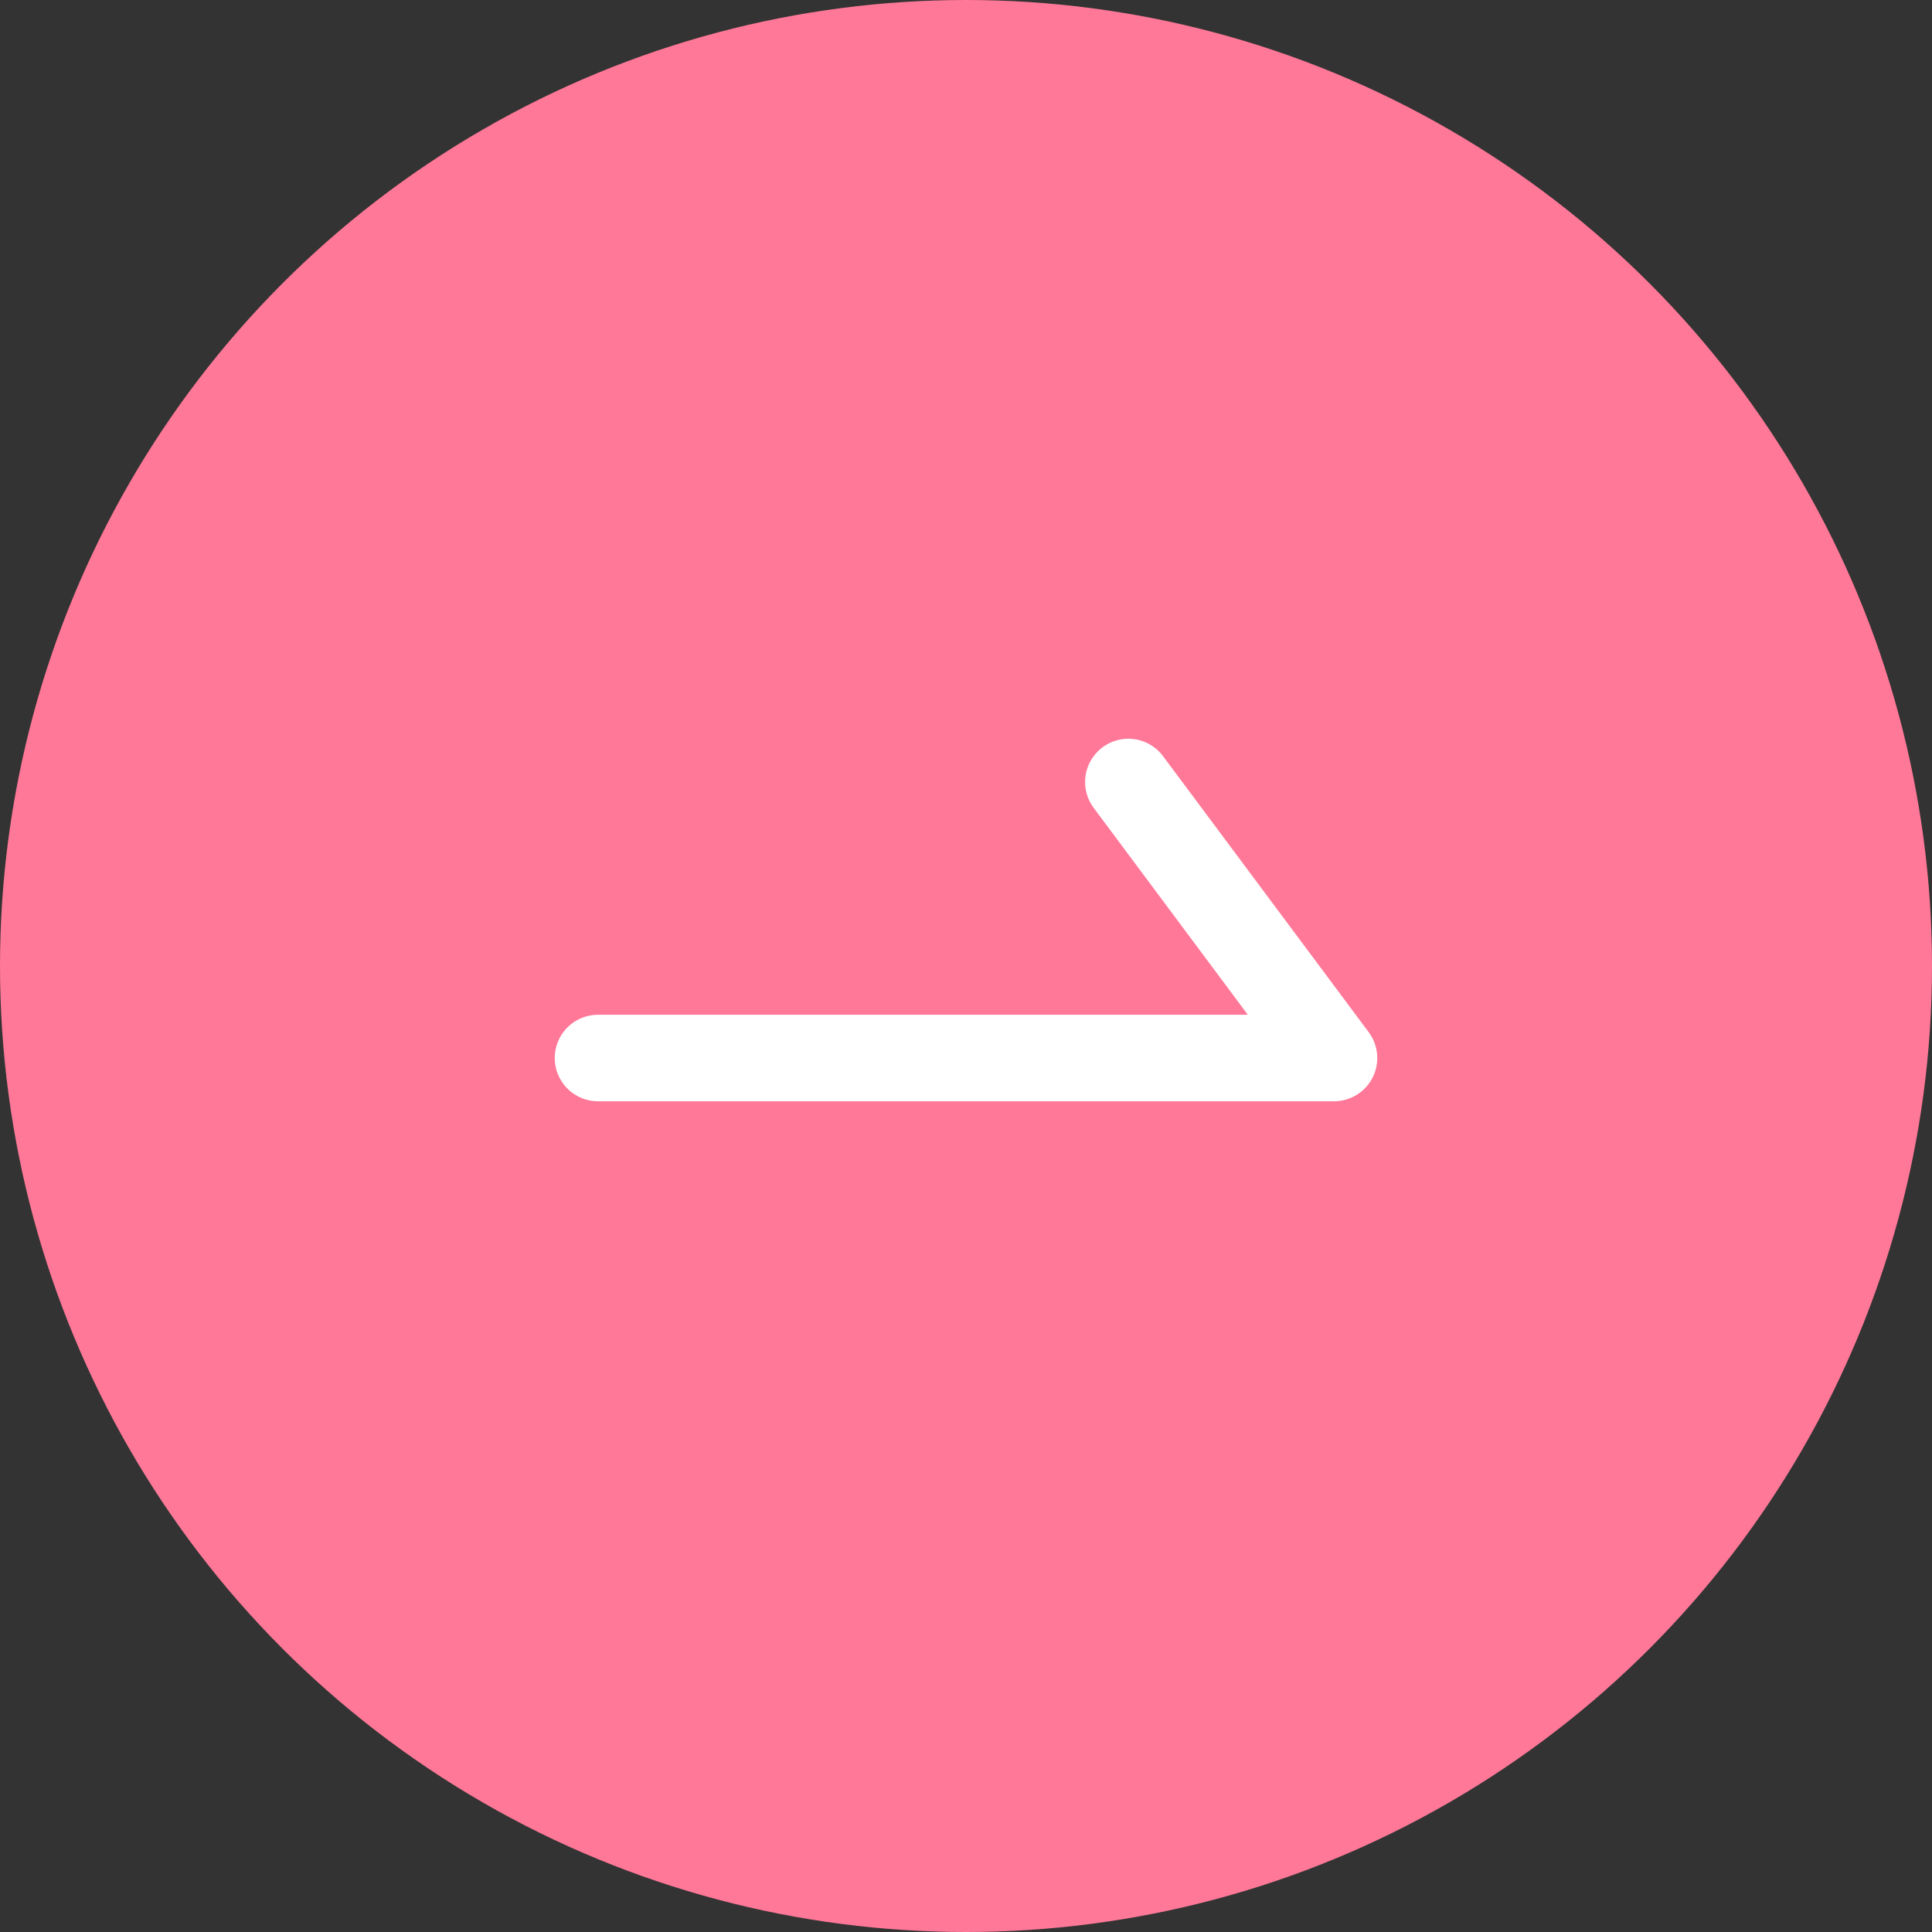 <svg width="67" height="67" viewBox="0 0 67 67" fill="none" xmlns="http://www.w3.org/2000/svg">
<rect x="0" y="0" width="67" height="67" fill="#333333" stroke="none"/>
<g id="&#237;&#153;&#148;&#236;&#130;&#180;&#237;&#145;&#156;">
<g id="&#237;&#153;&#148;&#236;&#130;&#180;&#237;&#145;&#156;_2">
<circle id="Ellipse 1" cx="33.5" cy="33.5" r="33.5" fill="#FF7898"/>
<path id="Vector 3" d="M20.738 36.691H46.262L39.13 27.119" stroke="white" stroke-width="3" stroke-miterlimit="16" stroke-linecap="round" stroke-linejoin="round"/>
</g>
</g>
</svg>
